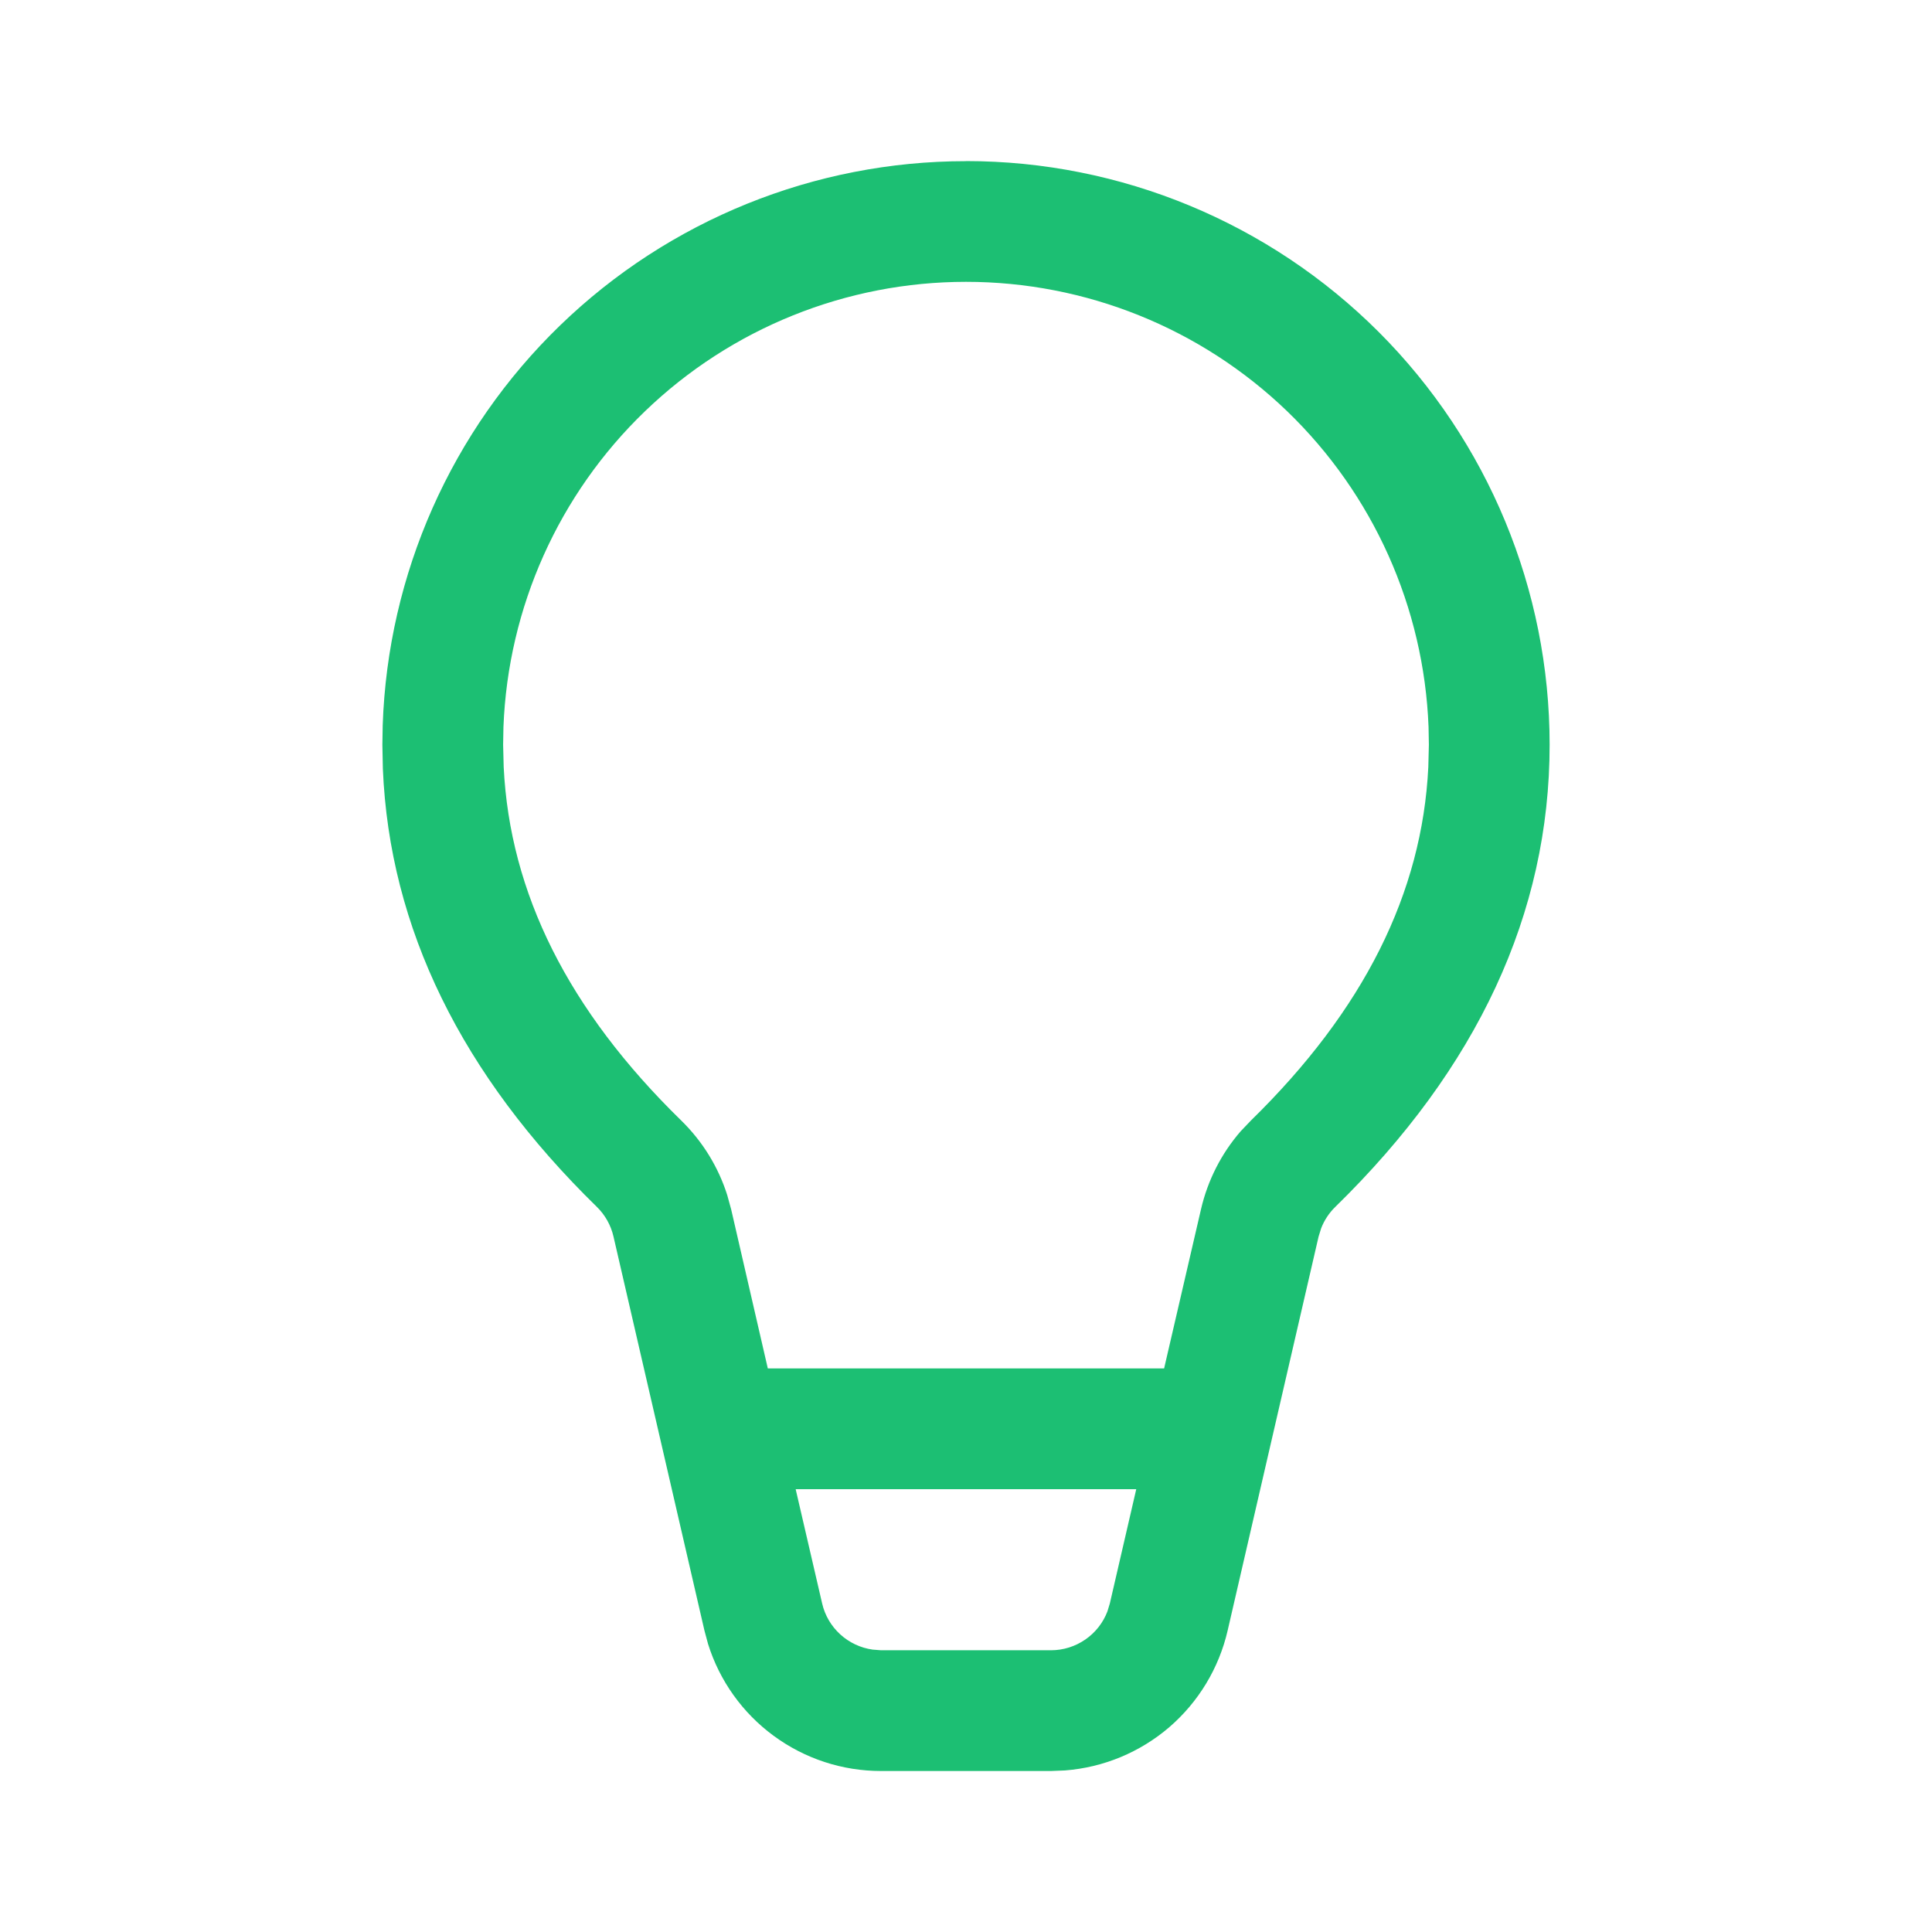 <svg width="24" height="24" viewBox="0 0 24 24" fill="none" xmlns="http://www.w3.org/2000/svg">
<path d="M12 2.001C13.923 2.001 15.767 2.765 17.127 4.124C18.486 5.484 19.25 7.328 19.25 9.251C19.25 11.347 18.35 13.271 16.587 14.993C16.51 15.068 16.451 15.158 16.412 15.258L16.38 15.361L15.25 20.256C15.142 20.723 14.888 21.143 14.525 21.456C14.161 21.768 13.708 21.956 13.23 21.993L13.057 22H10.943C10.464 22 9.997 21.847 9.611 21.563C9.225 21.28 8.939 20.88 8.796 20.423L8.751 20.256L7.621 15.361C7.589 15.221 7.517 15.093 7.415 14.993C5.735 13.353 4.838 11.53 4.756 9.549L4.75 9.251L4.754 9.011C4.817 7.131 5.607 5.349 6.959 4.041C8.311 2.733 10.119 2.002 12 2.002V2.001ZM14.115 18.499H9.884L10.213 19.919C10.247 20.067 10.326 20.201 10.438 20.303C10.55 20.405 10.69 20.471 10.84 20.492L10.943 20.5H13.057C13.209 20.5 13.357 20.453 13.482 20.367C13.607 20.281 13.703 20.159 13.757 20.017L13.787 19.918L14.115 18.499ZM12 3.501C10.513 3.501 9.084 4.077 8.013 5.108C6.941 6.139 6.311 7.545 6.254 9.031L6.25 9.251L6.257 9.528C6.333 11.091 7.057 12.548 8.463 13.92C8.727 14.178 8.923 14.496 9.034 14.846L9.083 15.024L9.538 16.999H14.461L14.919 15.023C15.002 14.664 15.171 14.331 15.412 14.053L15.539 13.92C16.943 12.547 17.667 11.092 17.743 9.528L17.75 9.251L17.746 9.031C17.689 7.545 17.059 6.139 15.988 5.107C14.916 4.076 13.487 3.501 12 3.501Z" fill="#1CBF73"/>
</svg>
